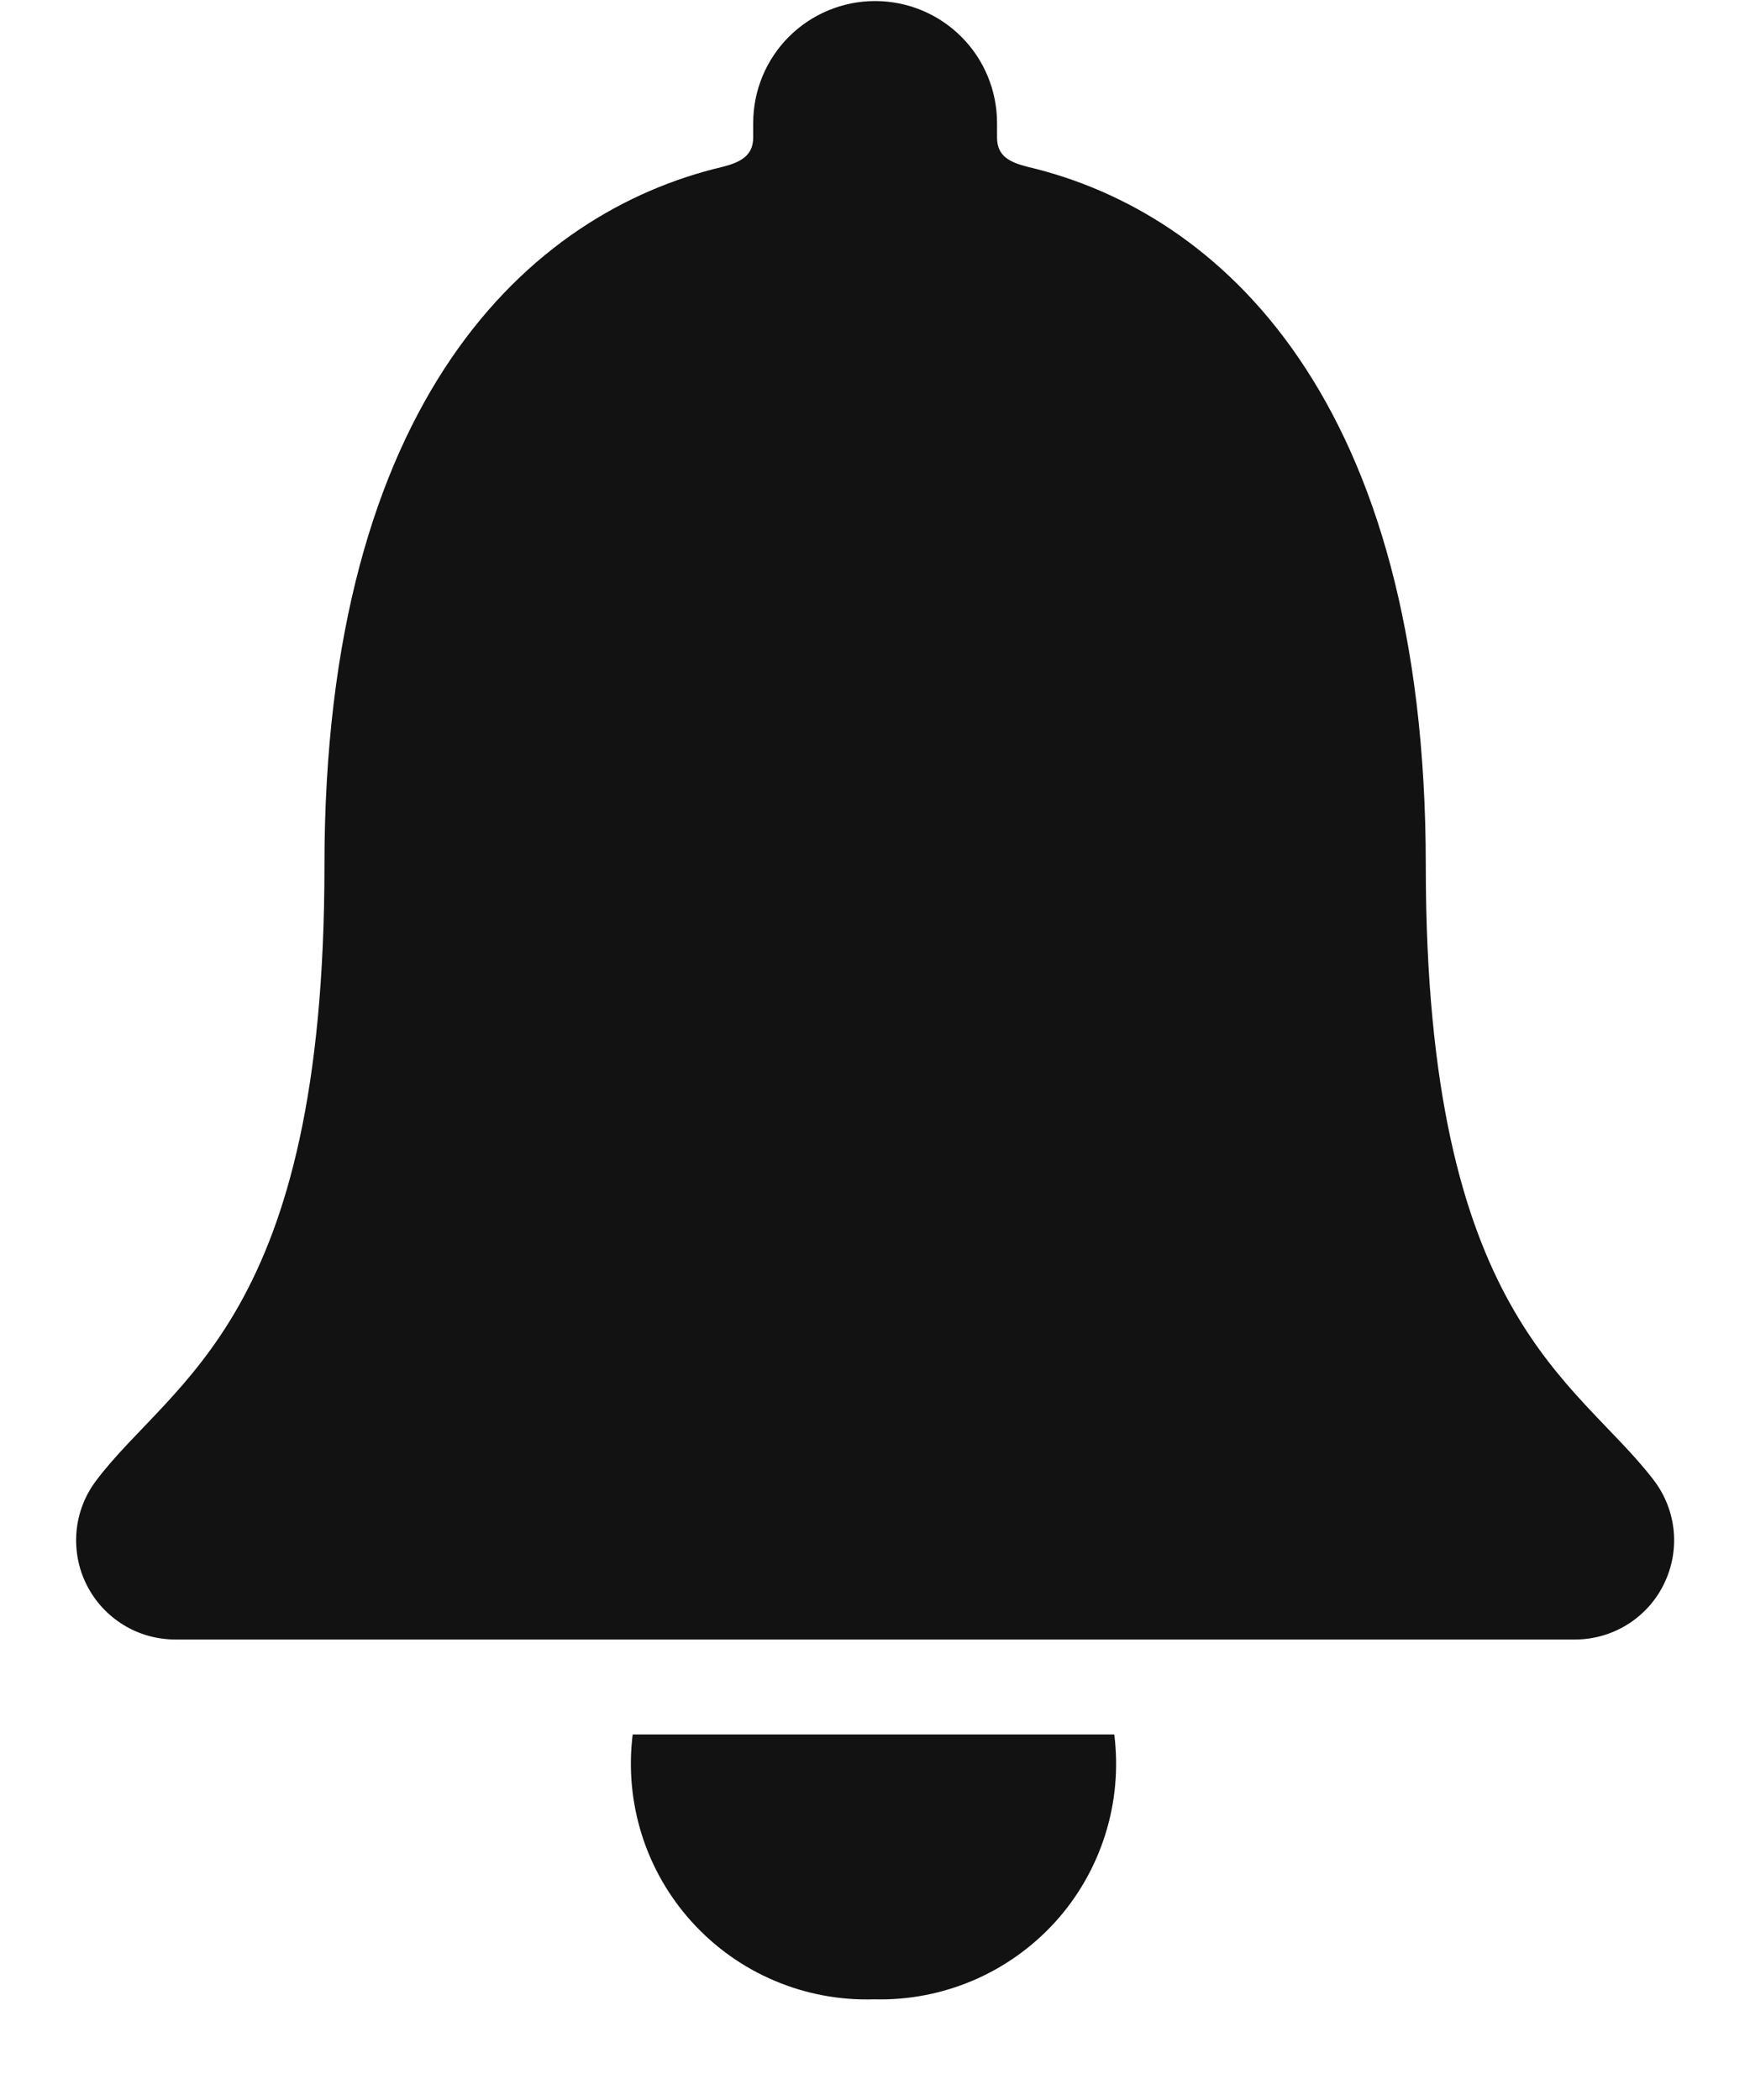 <svg width="15" height="18" viewBox="0 0 15 18" fill="none" xmlns="http://www.w3.org/2000/svg">
<path d="M7.491 17.137C7.782 17.145 8.071 17.09 8.339 16.976C8.607 16.862 8.847 16.691 9.043 16.476C9.239 16.26 9.385 16.005 9.473 15.727C9.561 15.449 9.587 15.156 9.551 14.867H5.423C5.387 15.157 5.414 15.451 5.502 15.729C5.59 16.007 5.738 16.263 5.934 16.478C6.131 16.694 6.372 16.865 6.64 16.978C6.909 17.092 7.199 17.146 7.491 17.137V17.137Z" fill="#121212"/>
<path d="M14.178 12.691C13.518 11.822 12.221 11.312 12.221 7.419C12.221 3.419 10.456 1.819 8.812 1.431C8.658 1.392 8.546 1.341 8.546 1.178V1.054C8.546 0.777 8.436 0.511 8.24 0.315C8.044 0.119 7.778 0.009 7.501 0.009C7.224 0.009 6.958 0.119 6.762 0.315C6.566 0.511 6.456 0.777 6.456 1.054V1.178C6.456 1.336 6.345 1.392 6.19 1.431C4.541 1.821 2.781 3.423 2.781 7.419C2.781 11.312 1.481 11.819 0.824 12.691C0.729 12.817 0.67 12.968 0.656 13.125C0.642 13.283 0.671 13.442 0.742 13.583C0.813 13.725 0.922 13.844 1.057 13.927C1.191 14.01 1.347 14.053 1.505 14.053H13.505C13.663 14.052 13.817 14.007 13.95 13.924C14.084 13.84 14.192 13.721 14.261 13.58C14.331 13.438 14.361 13.28 14.346 13.123C14.331 12.966 14.273 12.817 14.178 12.691Z" fill="#121212"/>
</svg>
